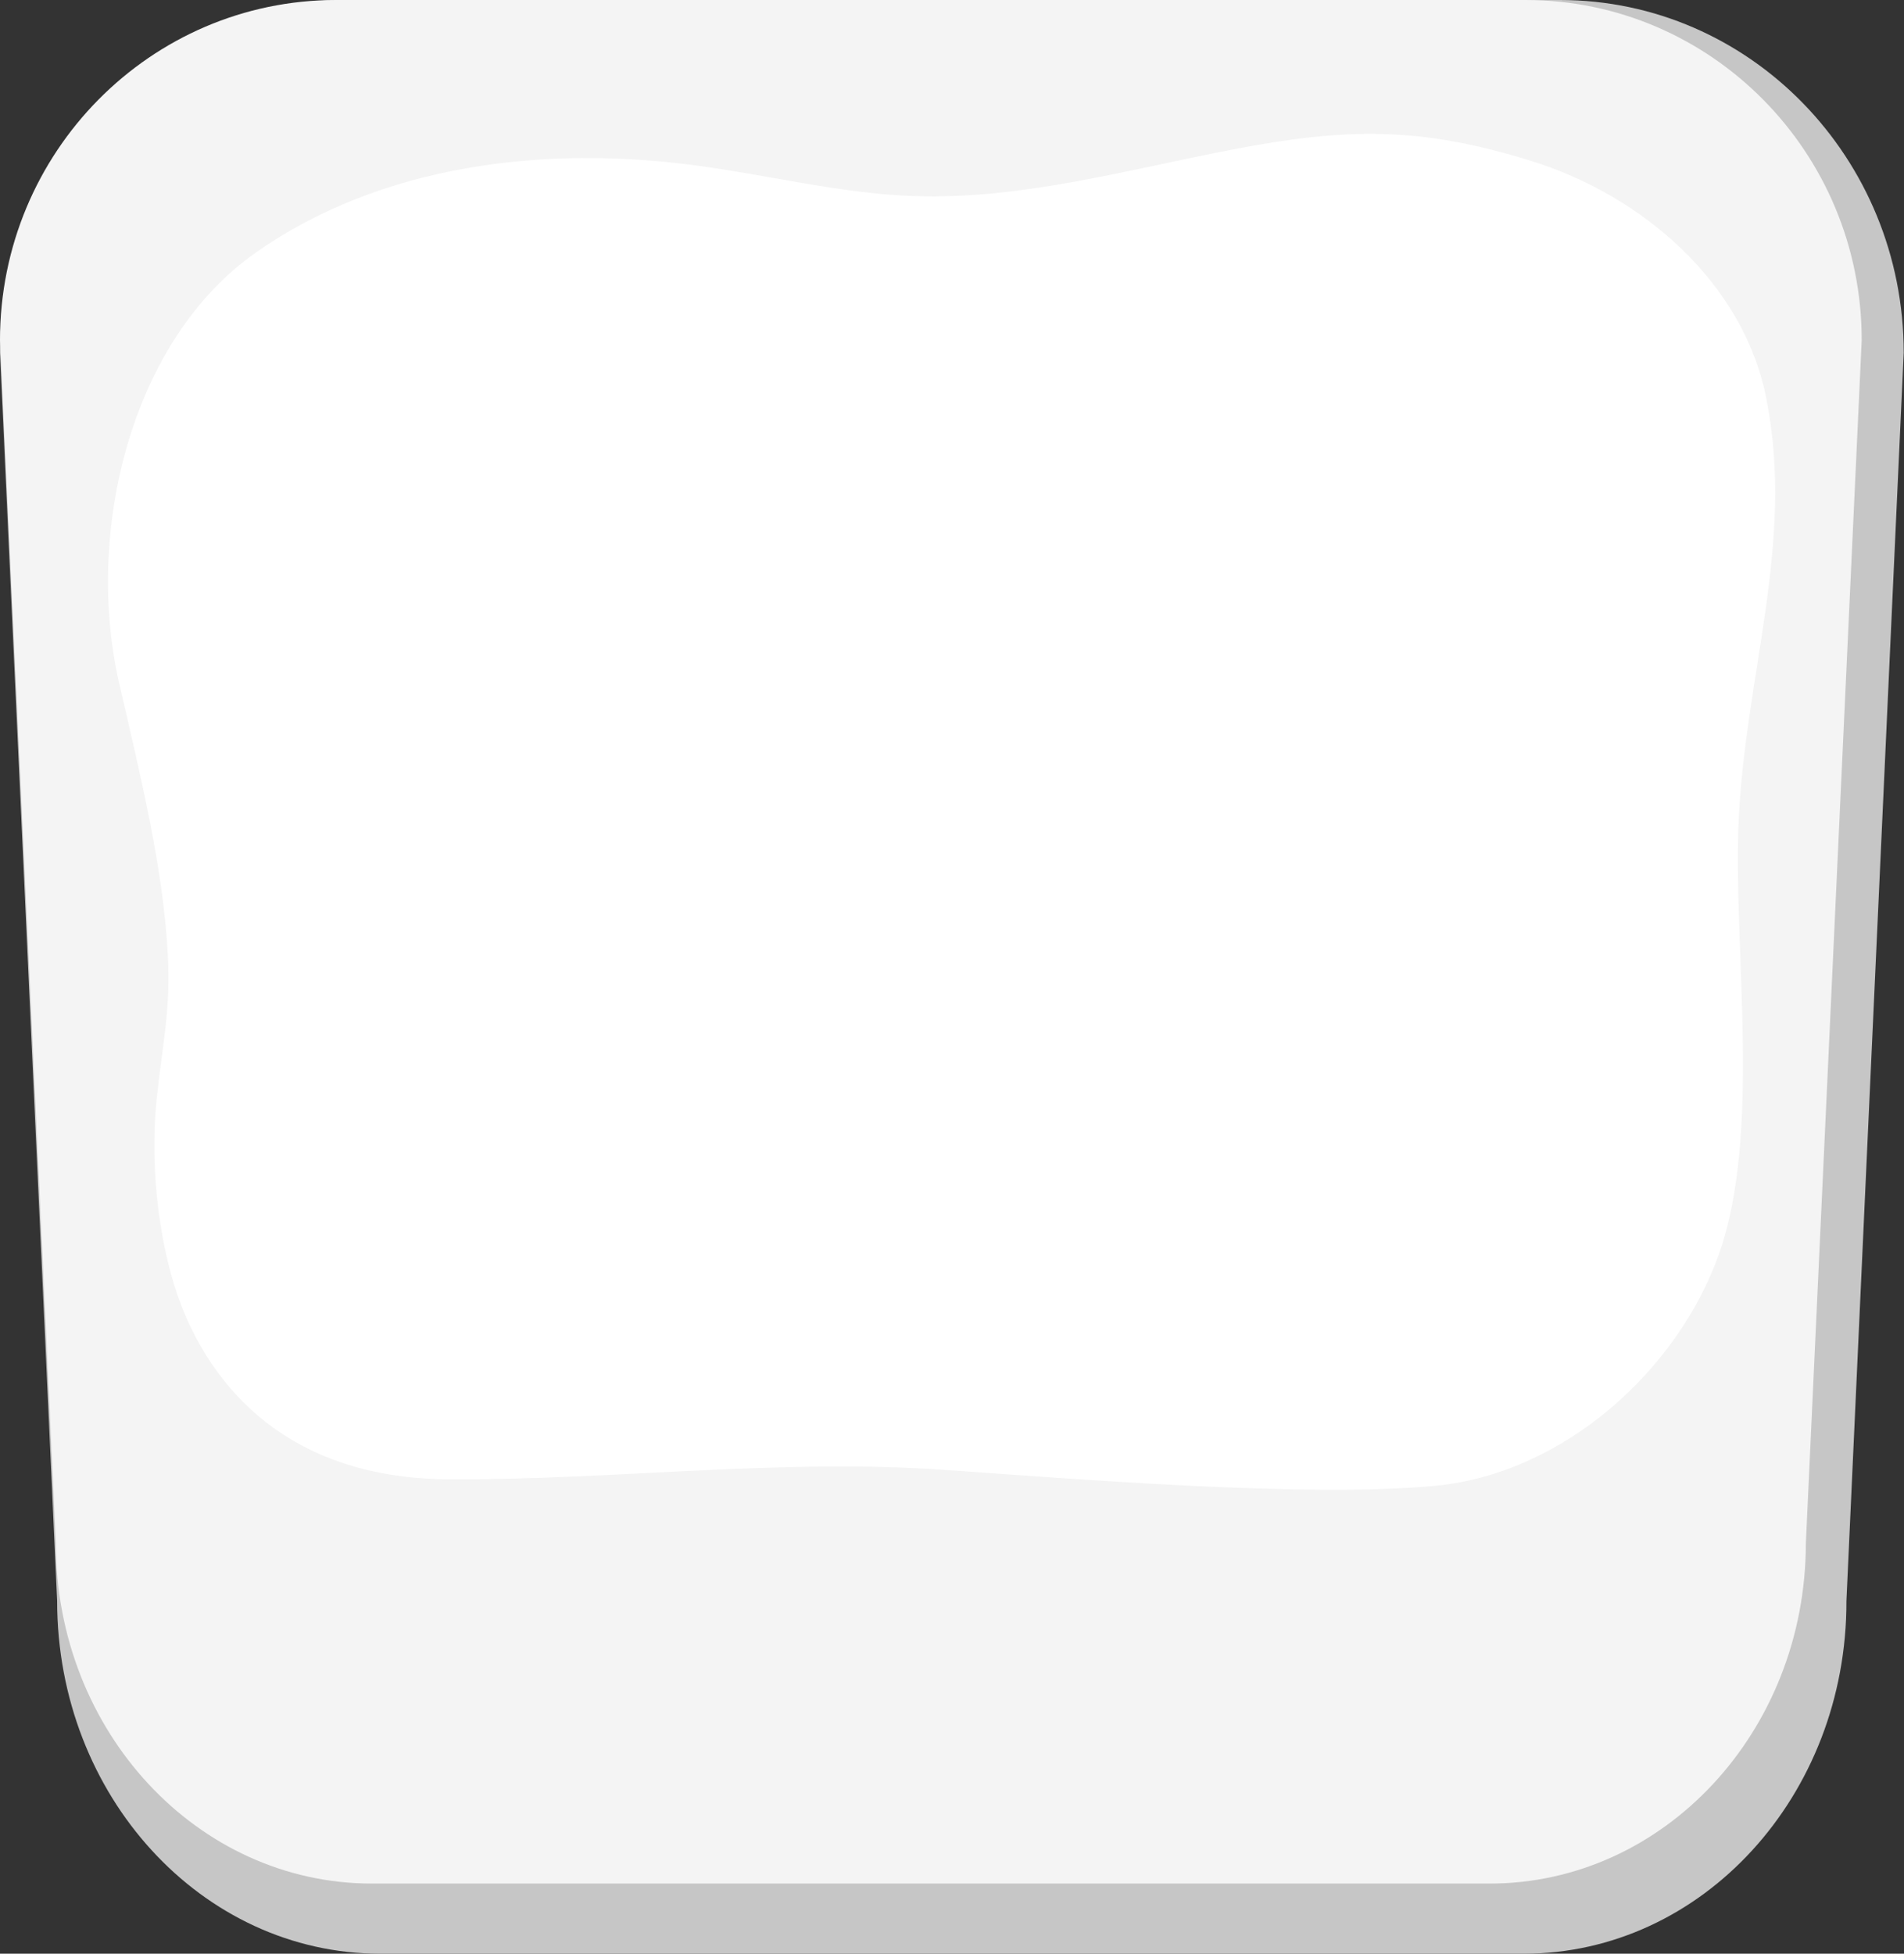 <svg xmlns="http://www.w3.org/2000/svg" viewBox="0 0 398.86 409.17"><rect x="0" y="0" width="398.86" height="409.17" fill="#333333" stroke="none"/><defs><style>.cls-1{fill:#c6c6c6;}.cls-2{fill:#f4f4f4;}.cls-3{fill:none;}.cls-4{fill:#fff;}</style></defs><g id="レイヤー_2" data-name="レイヤー 2"><g id="レイヤー_1-2" data-name="レイヤー 1"><path class="cls-1" d="M319.19,409.17H79.67c-37.39,0-67.7-33.08-67.7-73.89L0,73.89C0,33.08,32.25,0,72,0h254.8c39.79,0,72,33.08,72,73.89l-12,261.39C386.9,376.09,356.58,409.17,319.19,409.17Z"/><path class="cls-2" d="M312.06,394.48H77.9c-36.56,0-66.2-31.9-66.2-71.24L0,71.24C0,31.89,31.53,0,70.42,0H319.54C358.43,0,390,31.89,390,71.24l-11.7,252C378.26,362.58,348.62,394.48,312.06,394.48Z"/><path class="cls-3" d="M319.19,409.17H79.67c-37.39,0-67.7-33.08-67.7-73.89L0,73.89C0,33.08,32.25,0,72,0h254.8c39.79,0,72,33.08,72,73.89l-12,261.39C386.9,376.09,356.58,409.17,319.19,409.17Z"/><path class="cls-4" d="M300.71,311.17c-26.79,2.58-76.28-1.49-103.13-3.35-34.45-2.38-69,2.16-103.5,2-36.85-.19-50.86-22.9-56.12-36.46-4.11-10.57-6.86-27.54-5.07-43.86,1.31-12,2.89-18.13,2.24-30-1-17.54-5.31-35.43-10.14-56.3-7.31-31.62,2.34-71.9,28.65-90.34s60.42-22.48,92.19-18.2c15.2,2,30.2,5.86,45.52,6.4,22.53.8,44.61-5.47,66.75-9.73,23.95-4.61,39.31-4.87,62.63,2.36S365.21,59.22,370,83.36c6.1,30.61-4.6,58.34-5.82,89.53-1,26.49,4.78,64.8-4.08,89.74C351.43,287.07,327.5,308.6,300.71,311.17Z"/></g></g></svg>